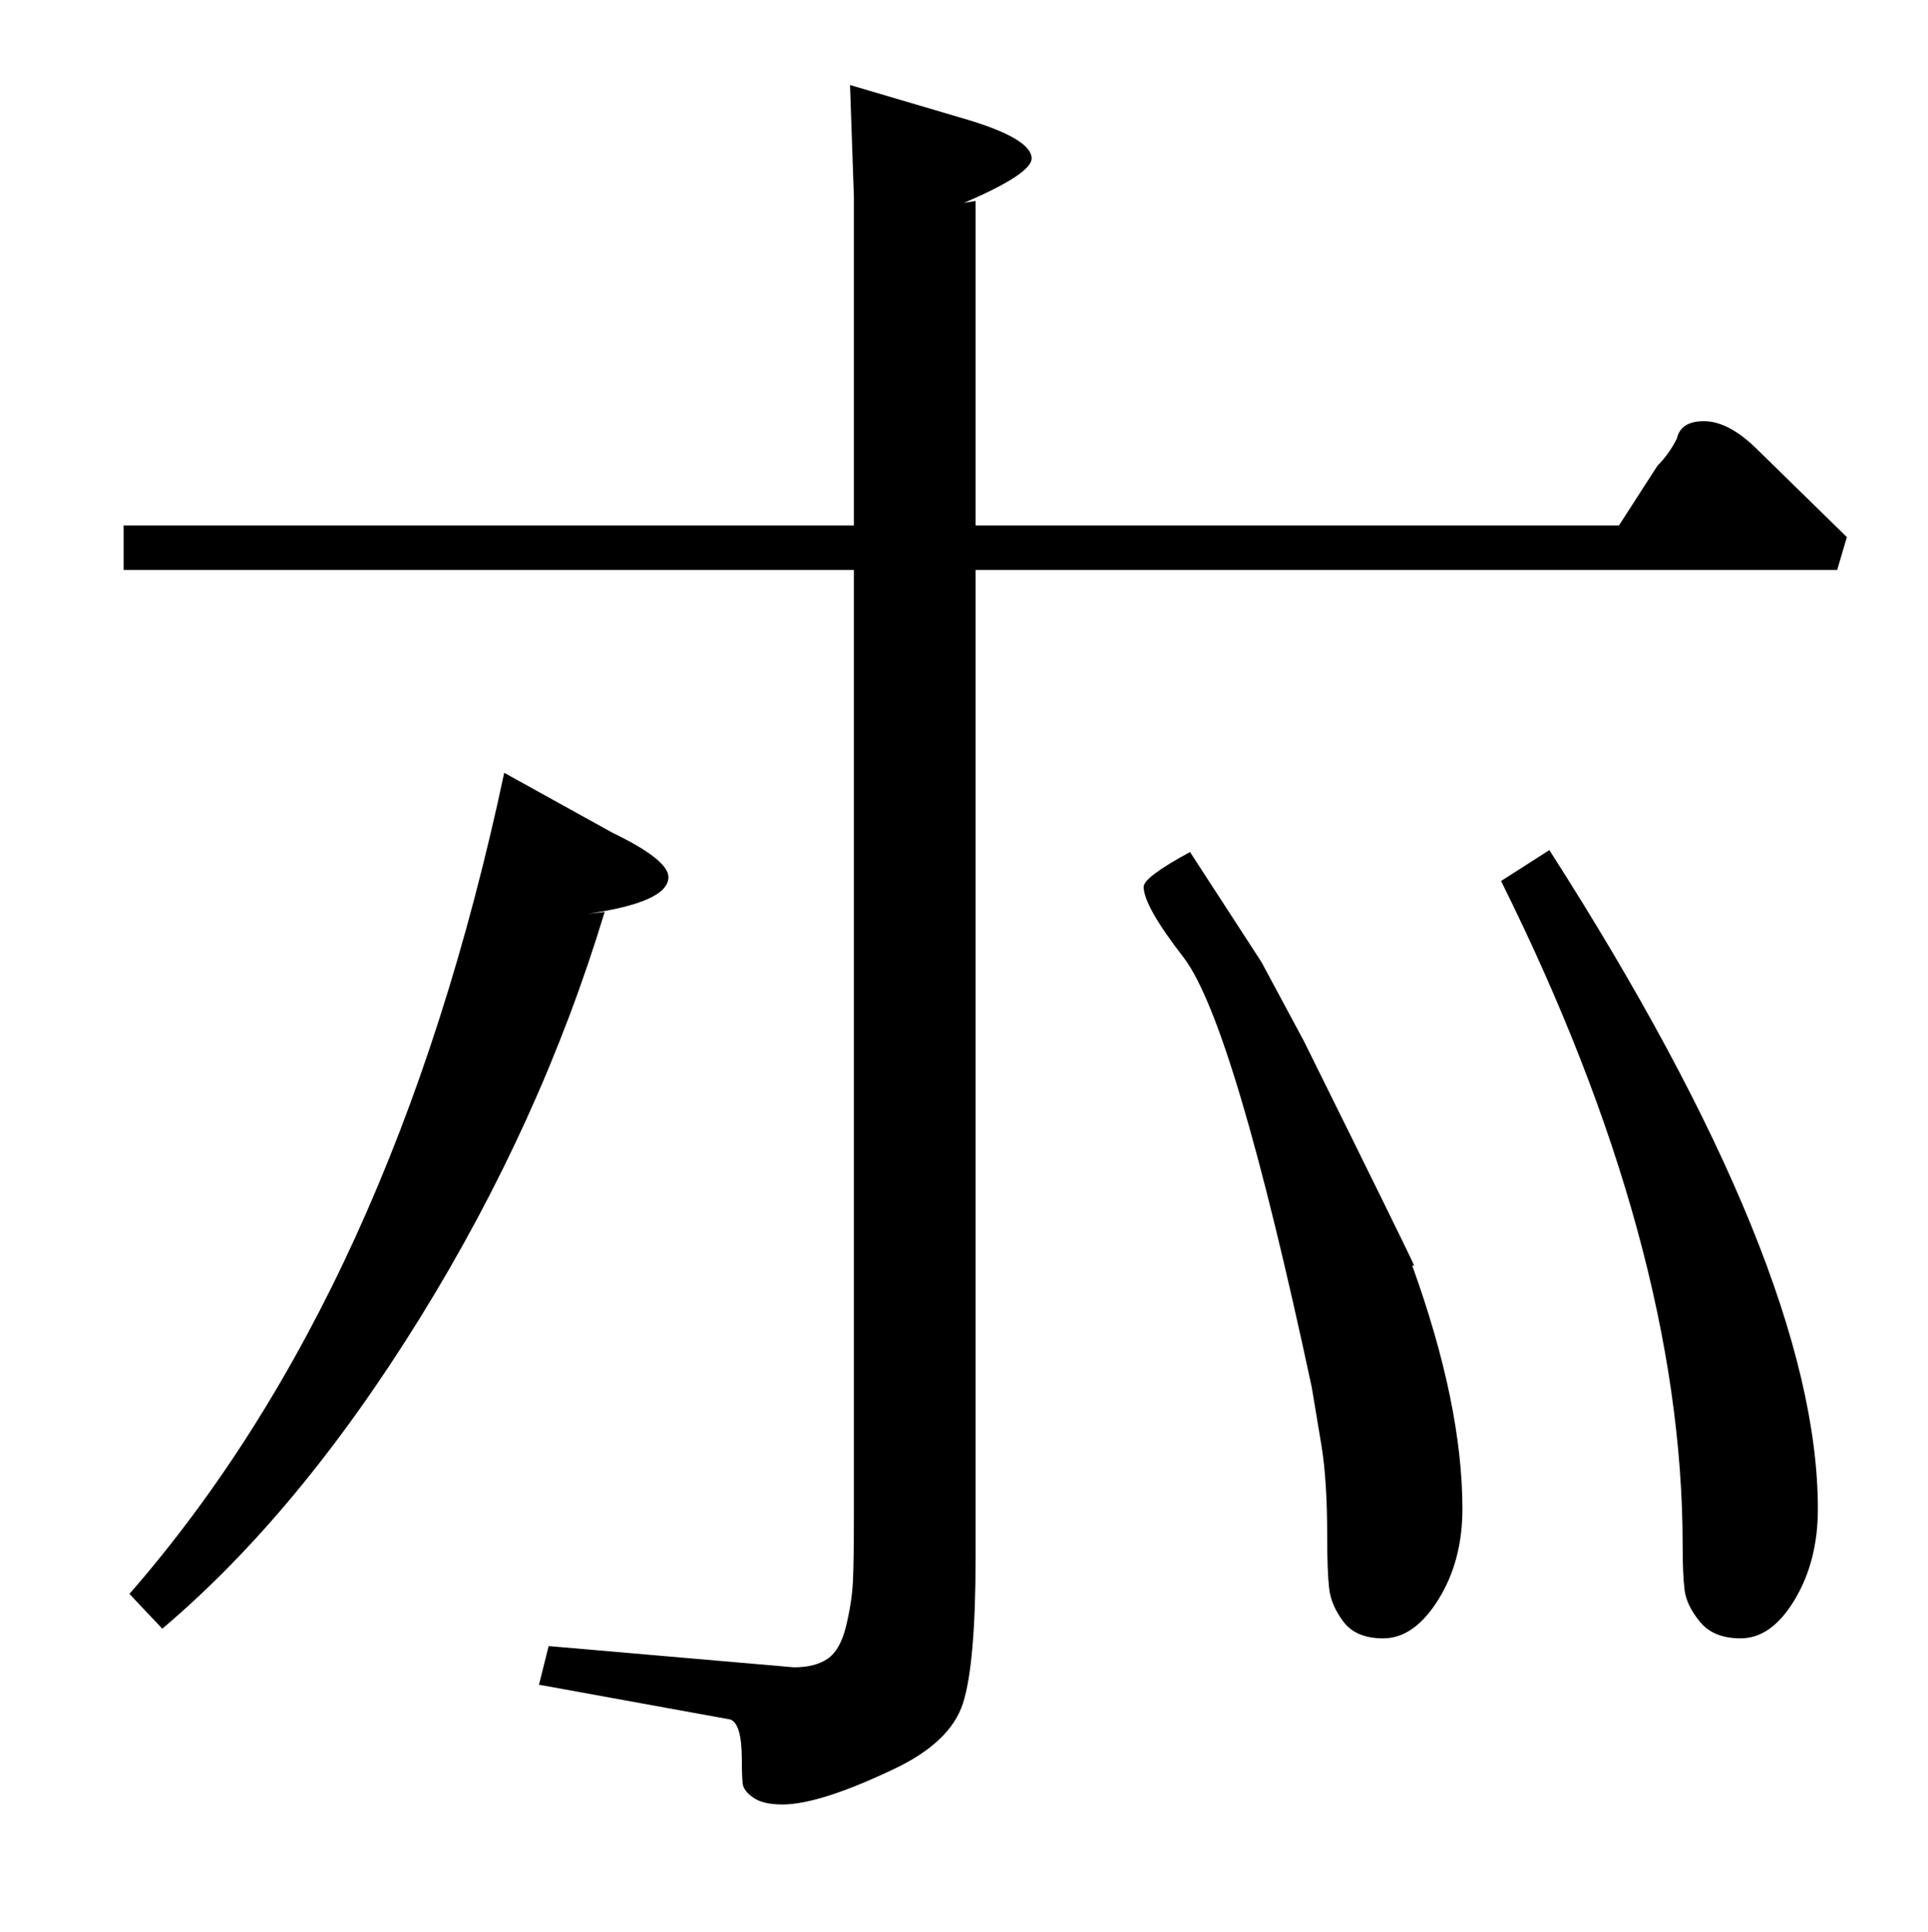 <?xml version="1.0" standalone="no"?>
<!DOCTYPE svg PUBLIC "-//W3C//DTD SVG 1.1//EN" "http://www.w3.org/Graphics/SVG/1.1/DTD/svg11.dtd" >
<svg xmlns="http://www.w3.org/2000/svg" xmlns:xlink="http://www.w3.org/1999/xlink" version="1.1" viewBox="0 -140 998 1000">
  <g transform="matrix(1 0 0 -1 0 860)">
   <path fill="currentColor"
d="M838 728l20 31q6 6 10 14q2 9 14 9q13 0 28 -15l46 -45l-5 -17h-446v-511q0 -55 -6.5 -75.5t-36.5 -34.5q-38 -18 -57 -18q-10 0 -15 3.5t-5.5 7t-0.5 12.5q0 19 -6 21l-99 18l5 20l127 -11q11 0 17.5 4.5t9.5 17t3.5 23t0.5 35.5v488h-378v23h378v170l-2 58l61 -18
q33 -10 33 -20q0 -8 -35 -23l6 1v-168h333zM261 600l56 -31q29 -14 29 -23q0 -13 -42 -19l9 1q-33 -109 -95.5 -210t-133.5 -161l-17 18q137 157 194 425zM777 544l25 16q139 -217 139 -341q0 -27 -12 -47t-28 -20q-14 0 -21 8.5t-8 16.5t-1 23q0 155 -94 344zM616 559
l37 -57l22 -41q54 -109 57 -116h-1q26 -72 26 -126q0 -27 -12.5 -47t-28.5 -20q-14 0 -20.5 8.5t-7.5 17.5t-1 27q0 29 -3 47l-5 30q-40 187 -66 222q-21 27 -21 37q0 5 24 18z" />
  </g>

</svg>
